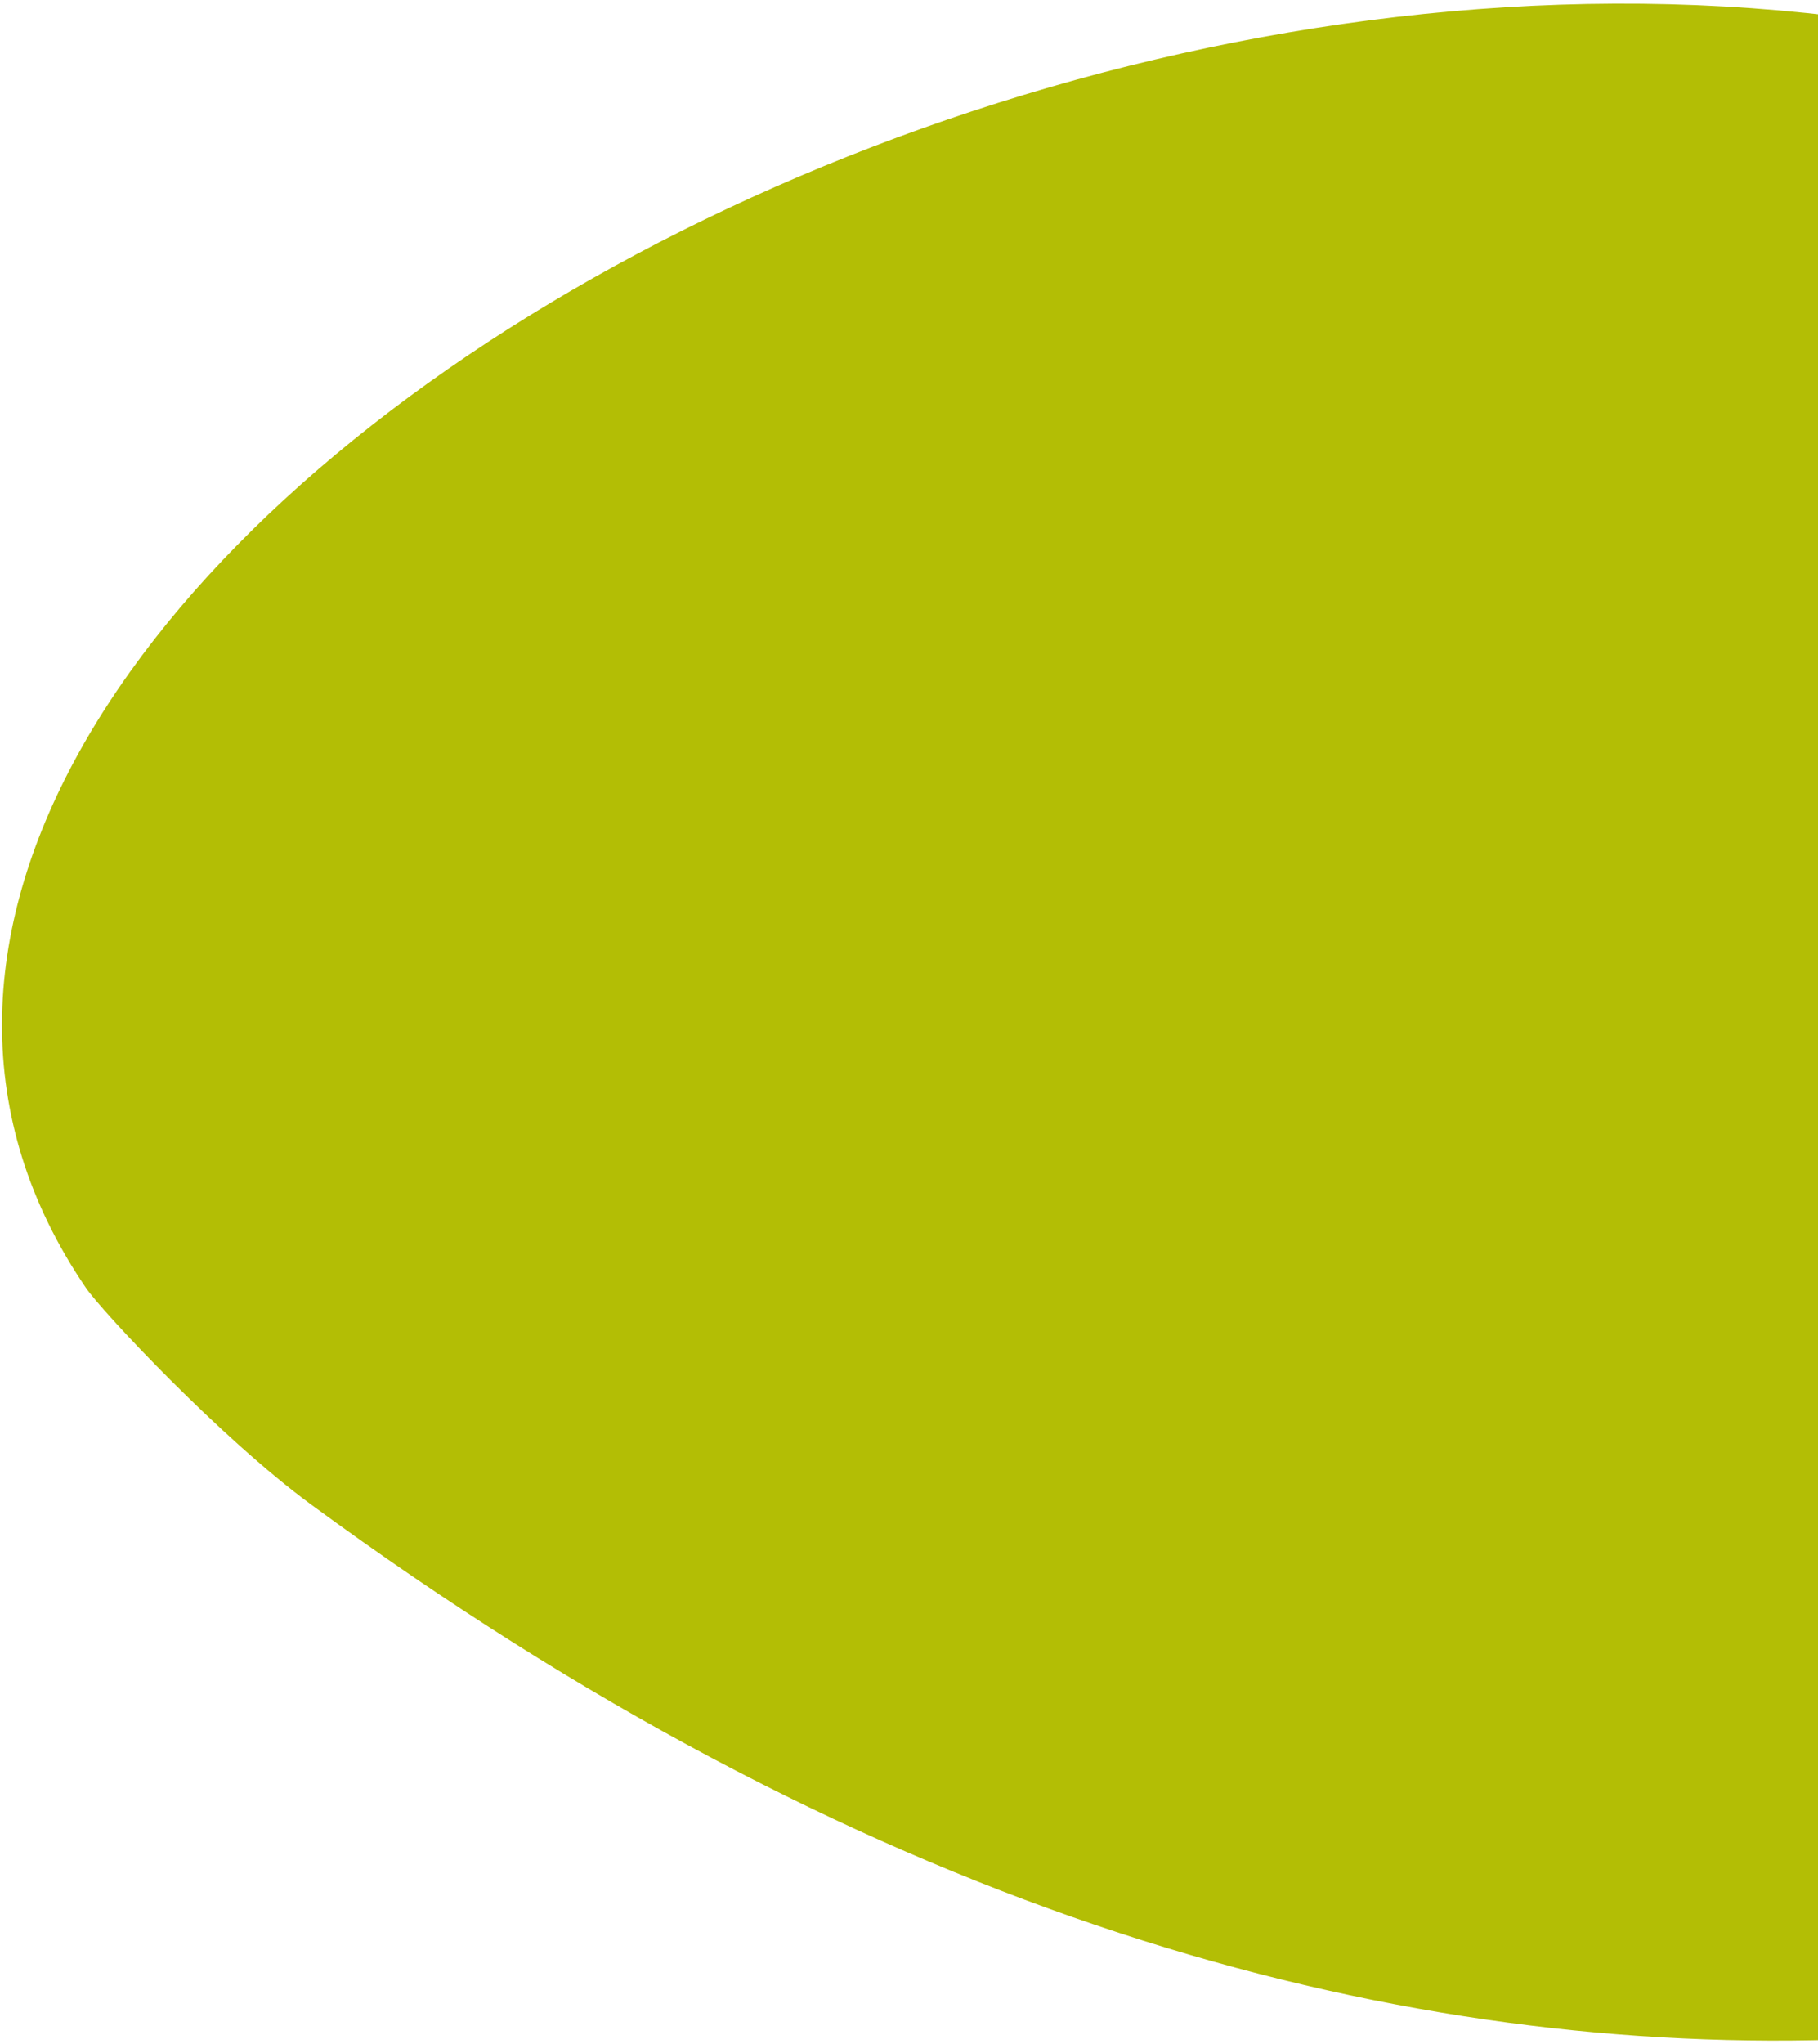 <svg width="469" height="527" viewBox="0 0 469 527" fill="none" xmlns="http://www.w3.org/2000/svg">
<path d="M581.5 32.897C303.955 -87.025 -97.264 156.606 22.15 331.999C26.256 338.03 56.718 370.627 80.337 387.95C640.443 798.742 1044.75 166.192 1054.83 128.295C1064.91 90.399 1009.76 97.939 974.67 135.744C939.578 173.549 928.432 182.798 581.5 32.897Z" fill="#B3BE05"/>
</svg>
